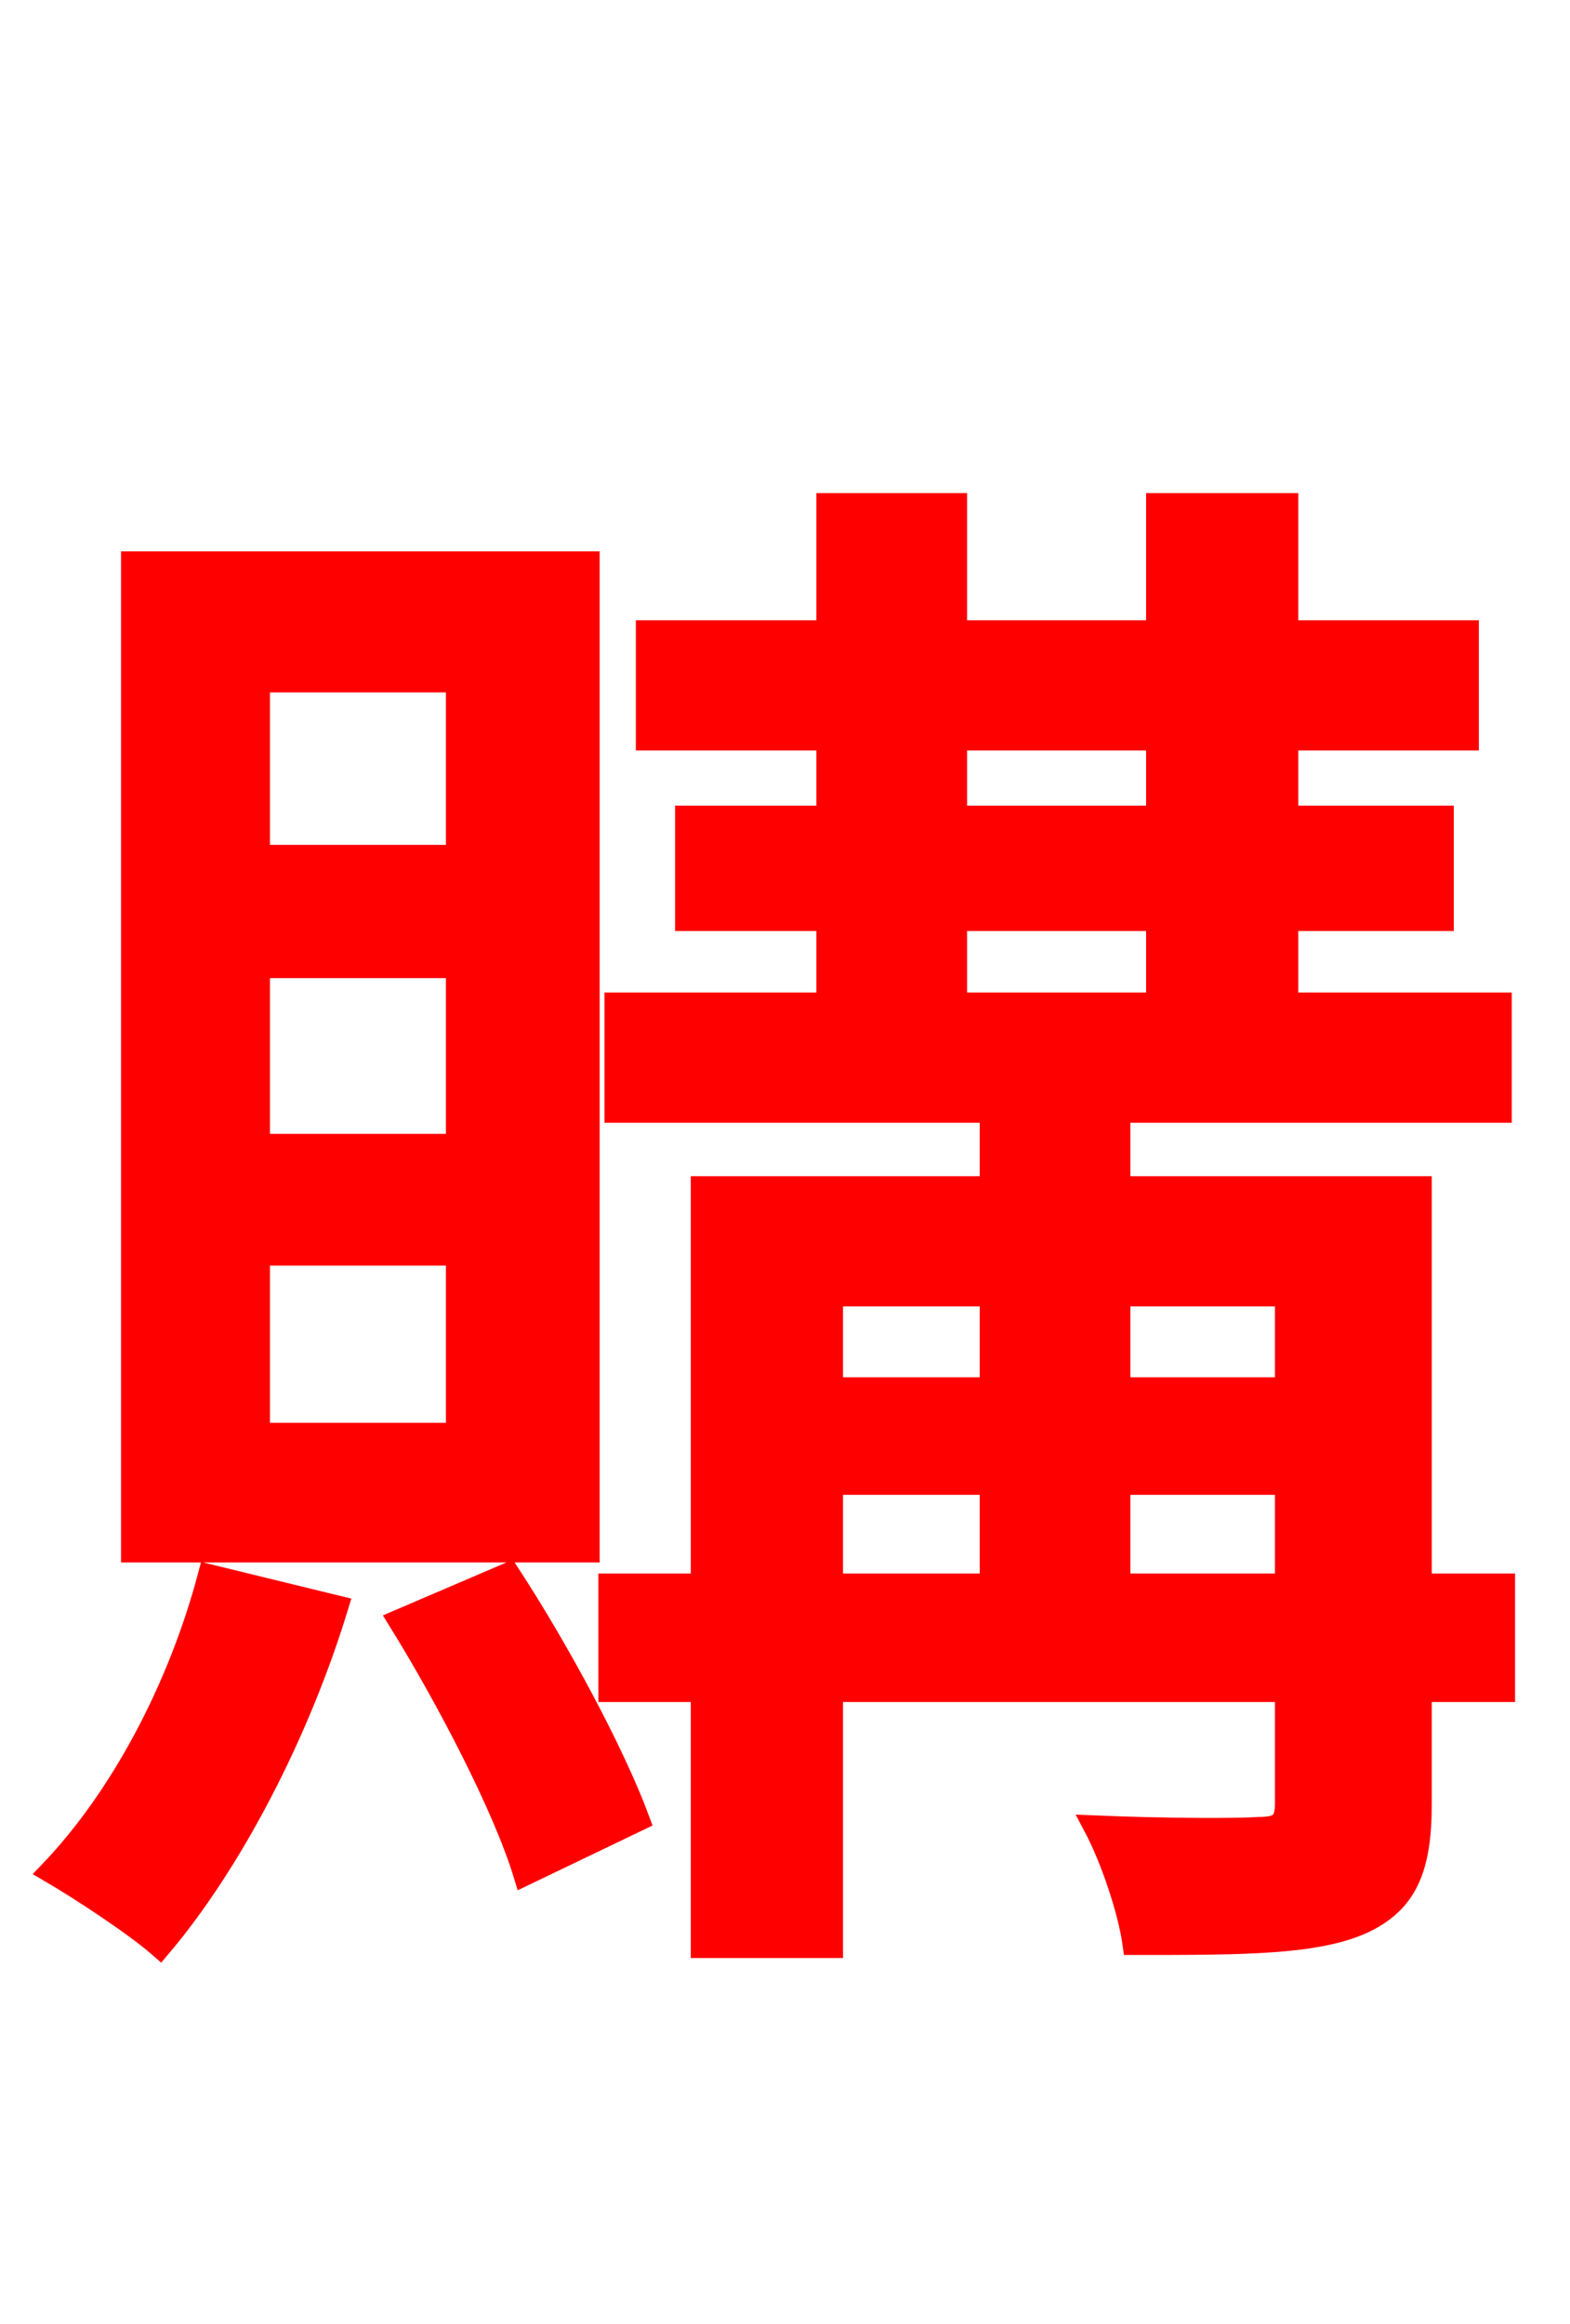 <svg xmlns="http://www.w3.org/2000/svg" xmlns:xlink="http://www.w3.org/1999/xlink" width="72" height="106.56"><path fill="red" stroke="red" d="M20.95 39.24L11.88 39.24L11.88 31.25L20.95 31.25ZM20.95 52.49L11.88 52.49L11.88 44.35L20.95 44.35ZM20.95 65.74L11.88 65.74L11.88 57.53L20.95 57.53ZM27.00 25.78L6.05 25.78L6.05 71.14L27.00 71.14ZM9.58 72.22C8.21 77.40 5.54 82.44 2.30 85.82C3.67 86.62 6.19 88.27 7.34 89.28C10.58 85.46 13.68 79.56 15.48 73.66ZM18.29 74.30C20.52 77.90 23.11 82.87 24.05 85.97L29.30 83.45C28.15 80.35 25.63 75.67 23.33 72.14ZM51.34 72.65L51.34 68.04L58.97 68.04L58.97 72.65ZM38.16 68.04L45.43 68.04L45.43 72.65L38.16 72.65ZM45.43 59.40L45.43 63.65L38.16 63.65L38.16 59.40ZM58.97 59.40L58.97 63.65L51.34 63.65L51.34 59.40ZM43.85 42.19L53.06 42.19L53.06 46.01L43.85 46.01ZM43.85 33.91L53.06 33.91L53.06 37.44L43.85 37.44ZM68.98 72.65L65.16 72.65L65.16 54.43L51.34 54.43L51.34 50.98L68.83 50.98L68.83 46.01L59.04 46.01L59.04 42.19L66.17 42.19L66.17 37.44L59.04 37.44L59.04 33.91L67.32 33.91L67.32 28.94L59.04 28.94L59.04 23.11L53.06 23.11L53.06 28.94L43.85 28.94L43.85 23.11L37.94 23.11L37.94 28.94L29.66 28.94L29.66 33.91L37.94 33.91L37.94 37.44L31.46 37.44L31.46 42.19L37.94 42.19L37.94 46.01L28.22 46.01L28.22 50.98L45.43 50.98L45.43 54.43L32.18 54.43L32.18 72.65L27.94 72.65L27.94 77.54L32.18 77.54L32.18 89.28L38.16 89.28L38.16 77.54L58.97 77.54L58.97 82.66C58.97 83.52 58.75 83.81 57.74 83.81C56.81 83.88 53.50 83.88 50.18 83.74C50.98 85.25 51.77 87.62 51.98 89.14C56.95 89.14 60.26 89.14 62.42 88.20C64.51 87.26 65.16 85.68 65.16 82.73L65.16 77.54L68.98 77.54Z"/></svg>
